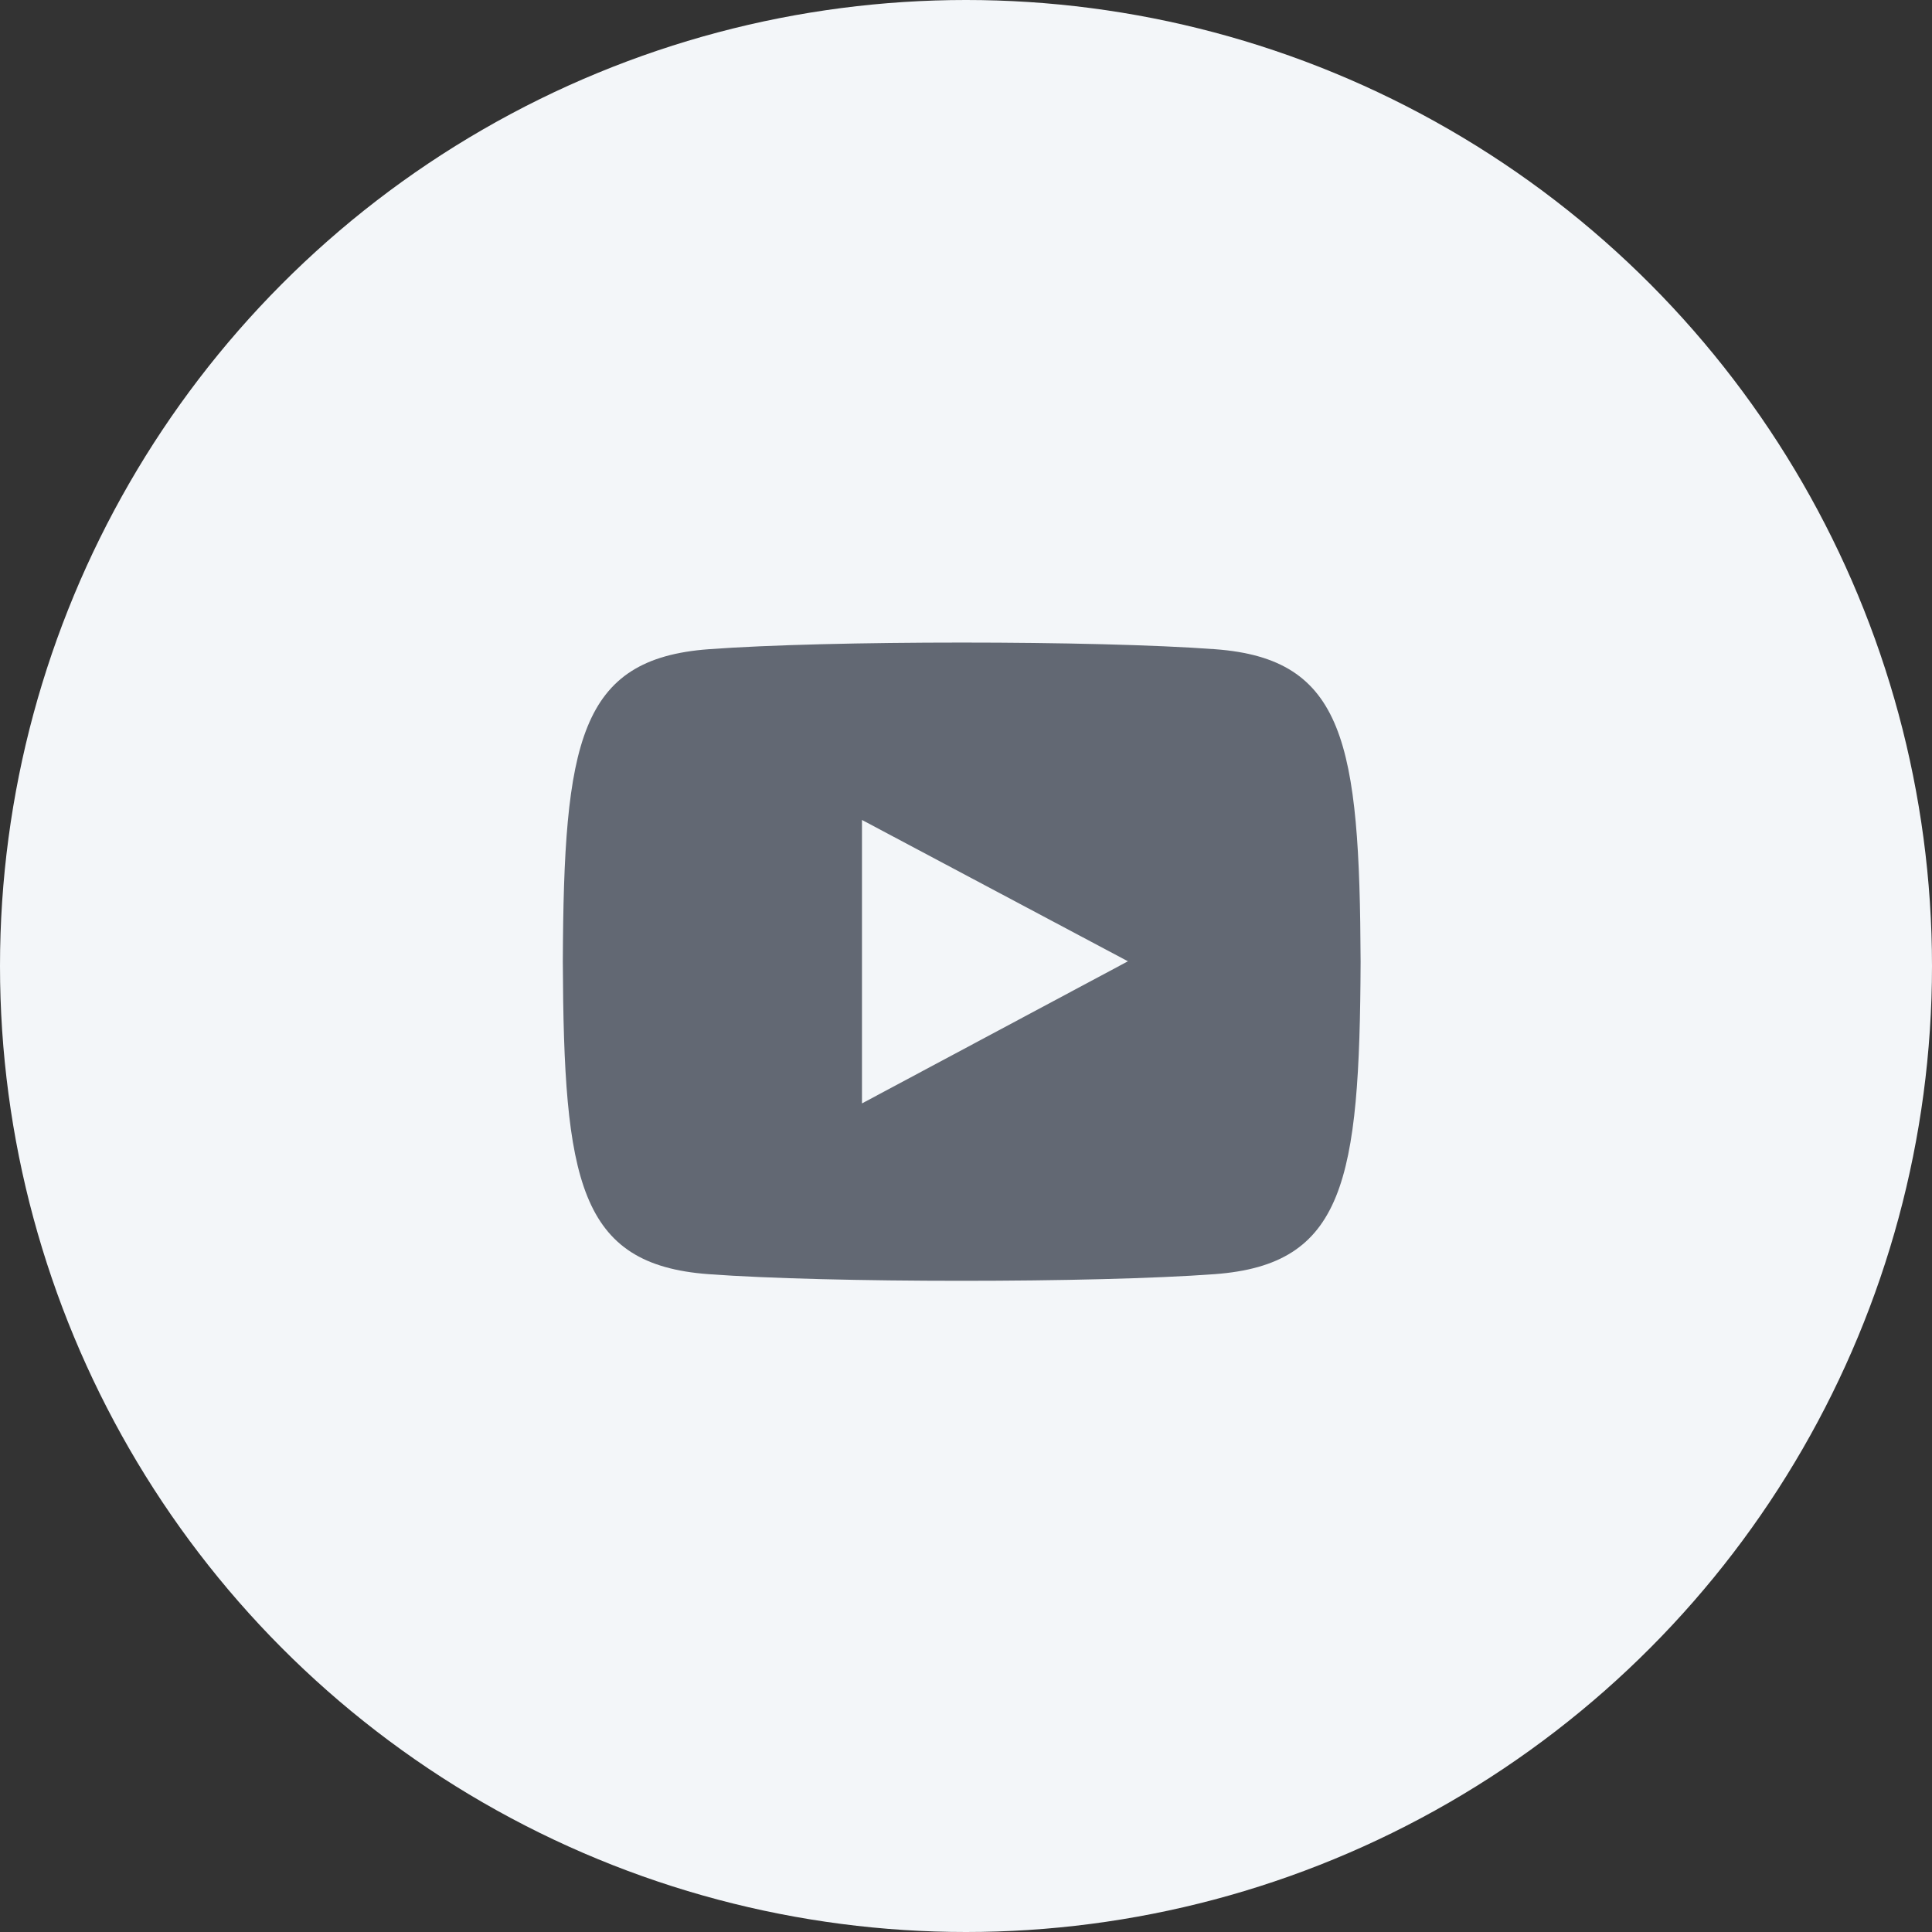 <svg width="32" height="32" viewBox="0 0 32 32" fill="none" xmlns="http://www.w3.org/2000/svg">
<rect x="0" y="0" width="32" height="32" fill="#333333" stroke="none"/>
<circle cx="16" cy="16" r="16" fill="#F3F6F9"/>
<path d="M20.125 10.753C18.142 10.606 13.721 10.606 11.739 10.753C9.592 10.911 9.338 12.29 9.322 15.928C9.338 19.555 9.586 20.945 11.733 21.104C13.716 21.251 18.137 21.251 20.119 21.104C22.266 20.945 22.52 19.567 22.536 15.928C22.52 12.302 22.272 10.911 20.125 10.753ZM14.277 18.276V13.581L18.682 15.922L14.277 18.276Z" fill="#626873"/>
</svg>
